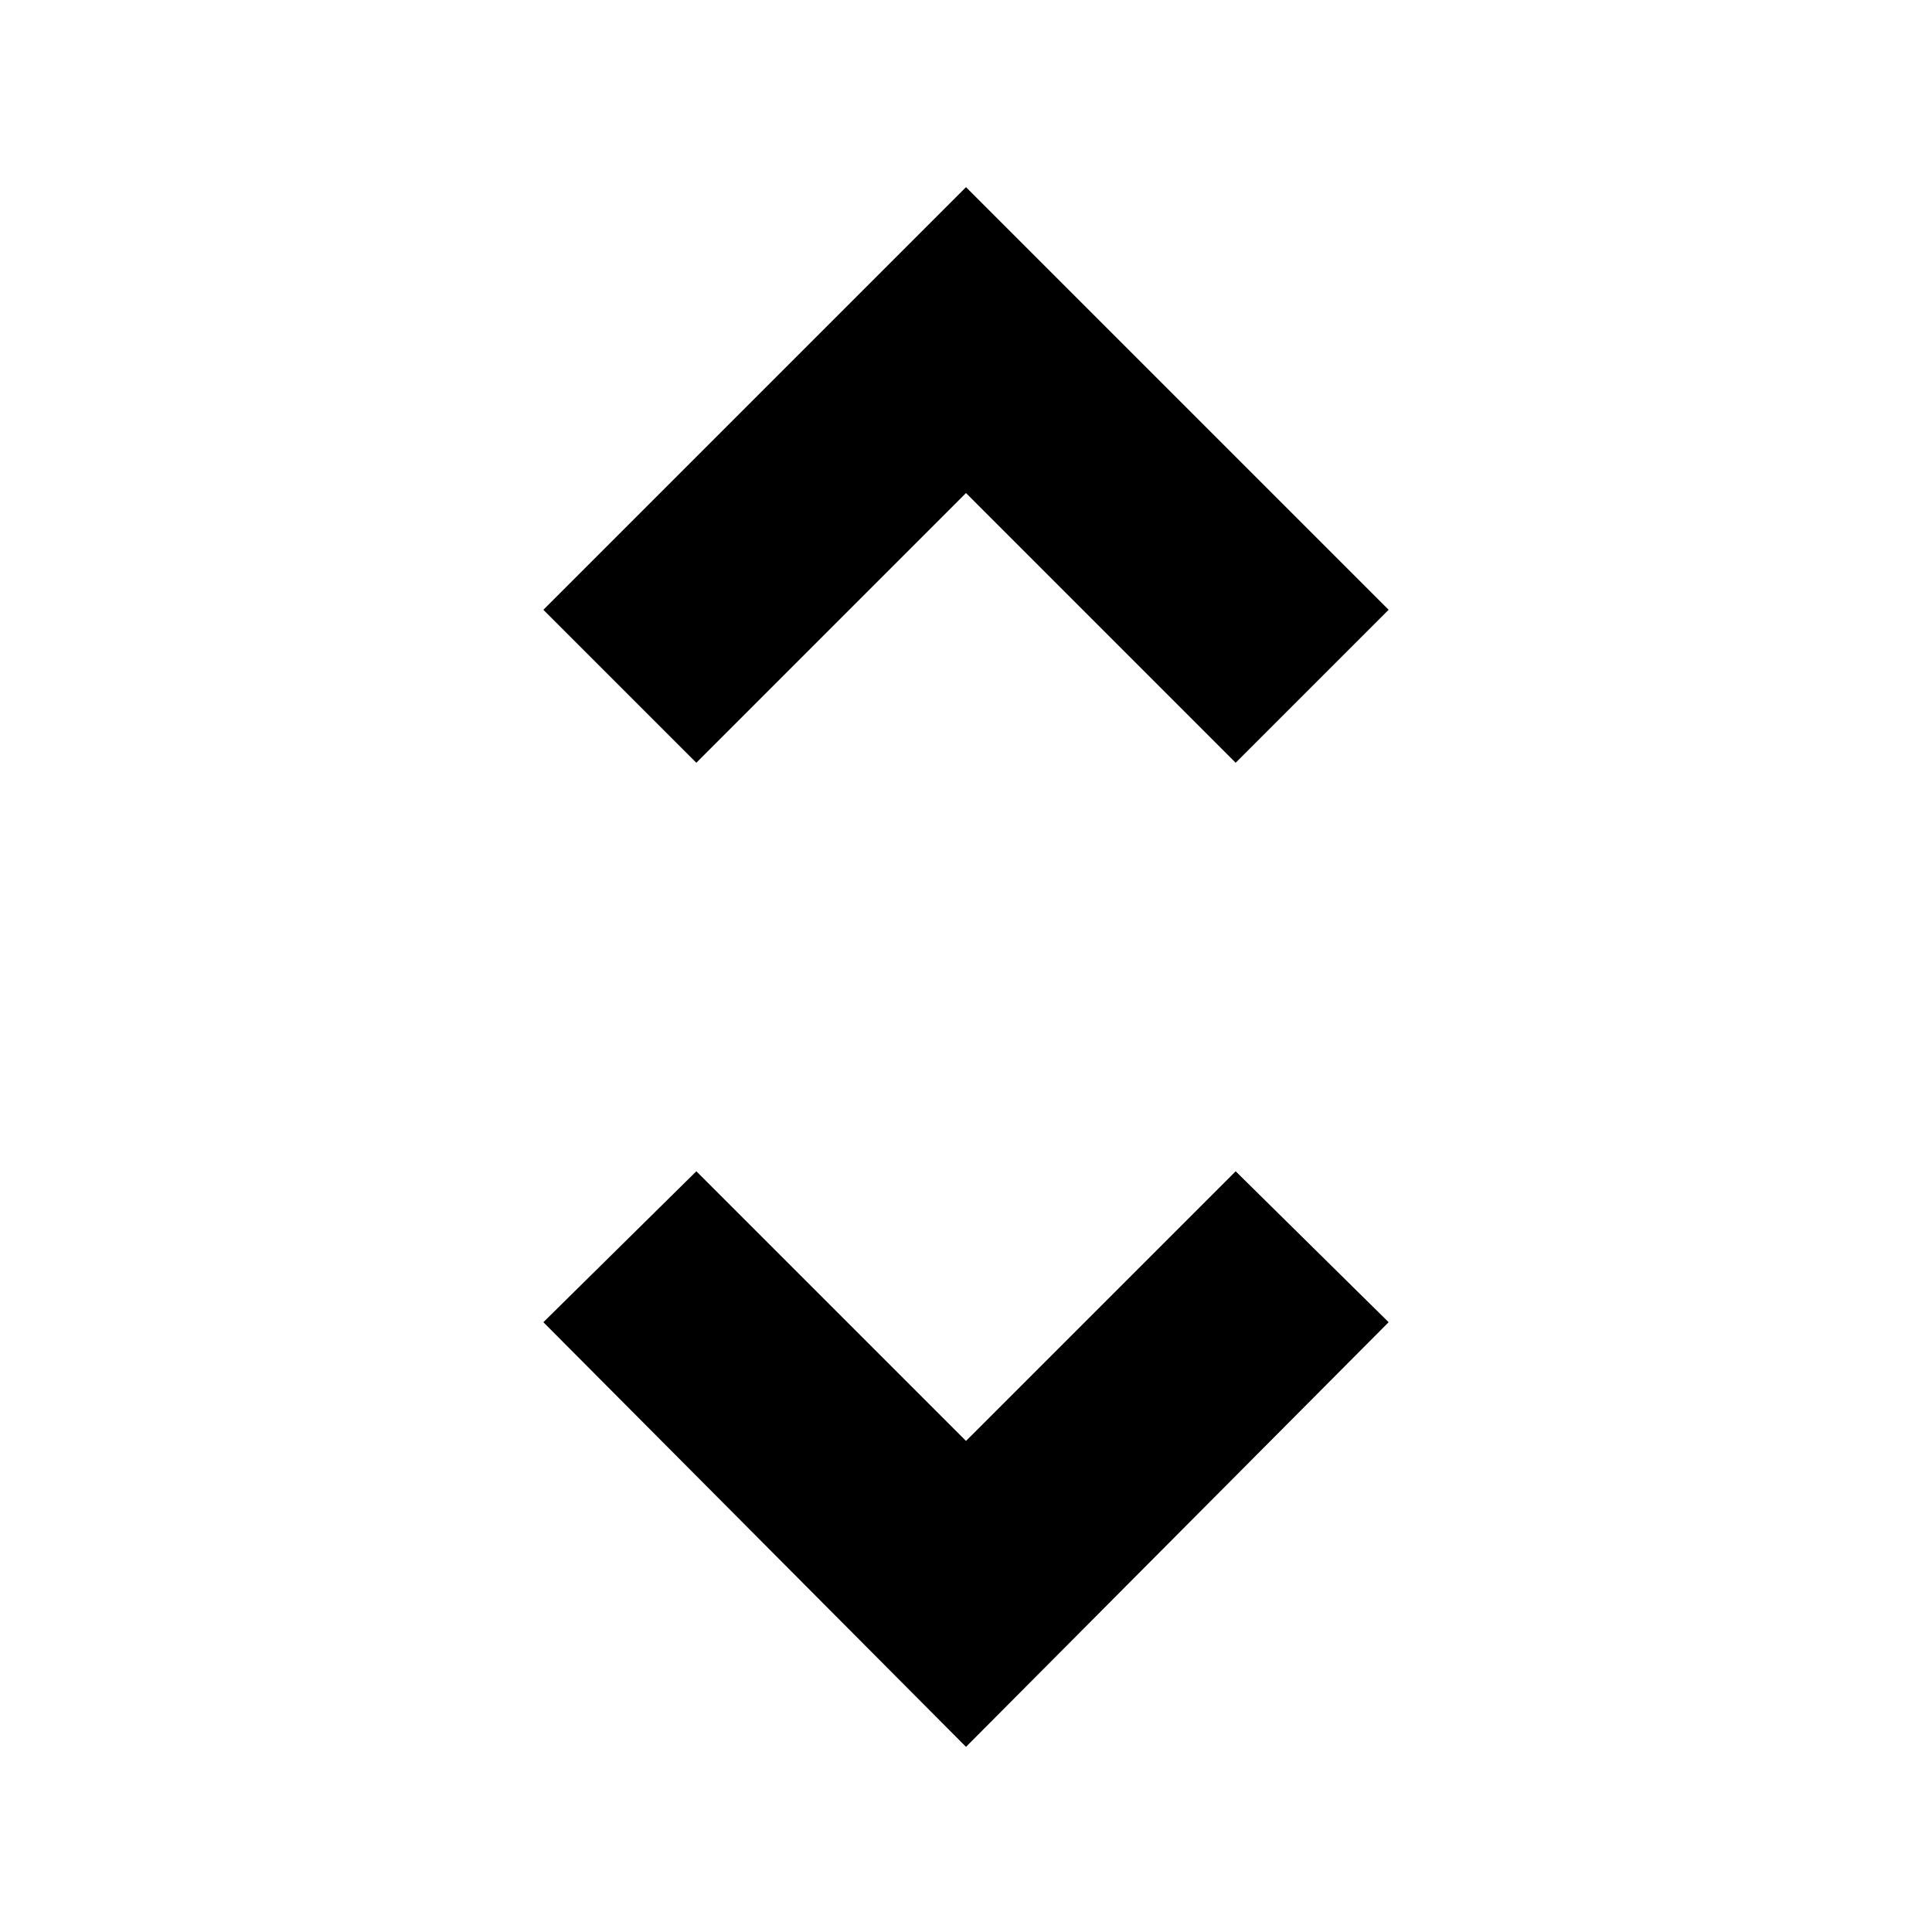 <svg xmlns="http://www.w3.org/2000/svg" height="40" width="40"><path d="m20 36.167-8.75-8.792 3.167-3.125L20 29.833l5.583-5.583 3.167 3.125Zm-5.583-20.375-3.167-3.167L20 3.875l8.75 8.75-3.167 3.167L20 10.208Z"/></svg>